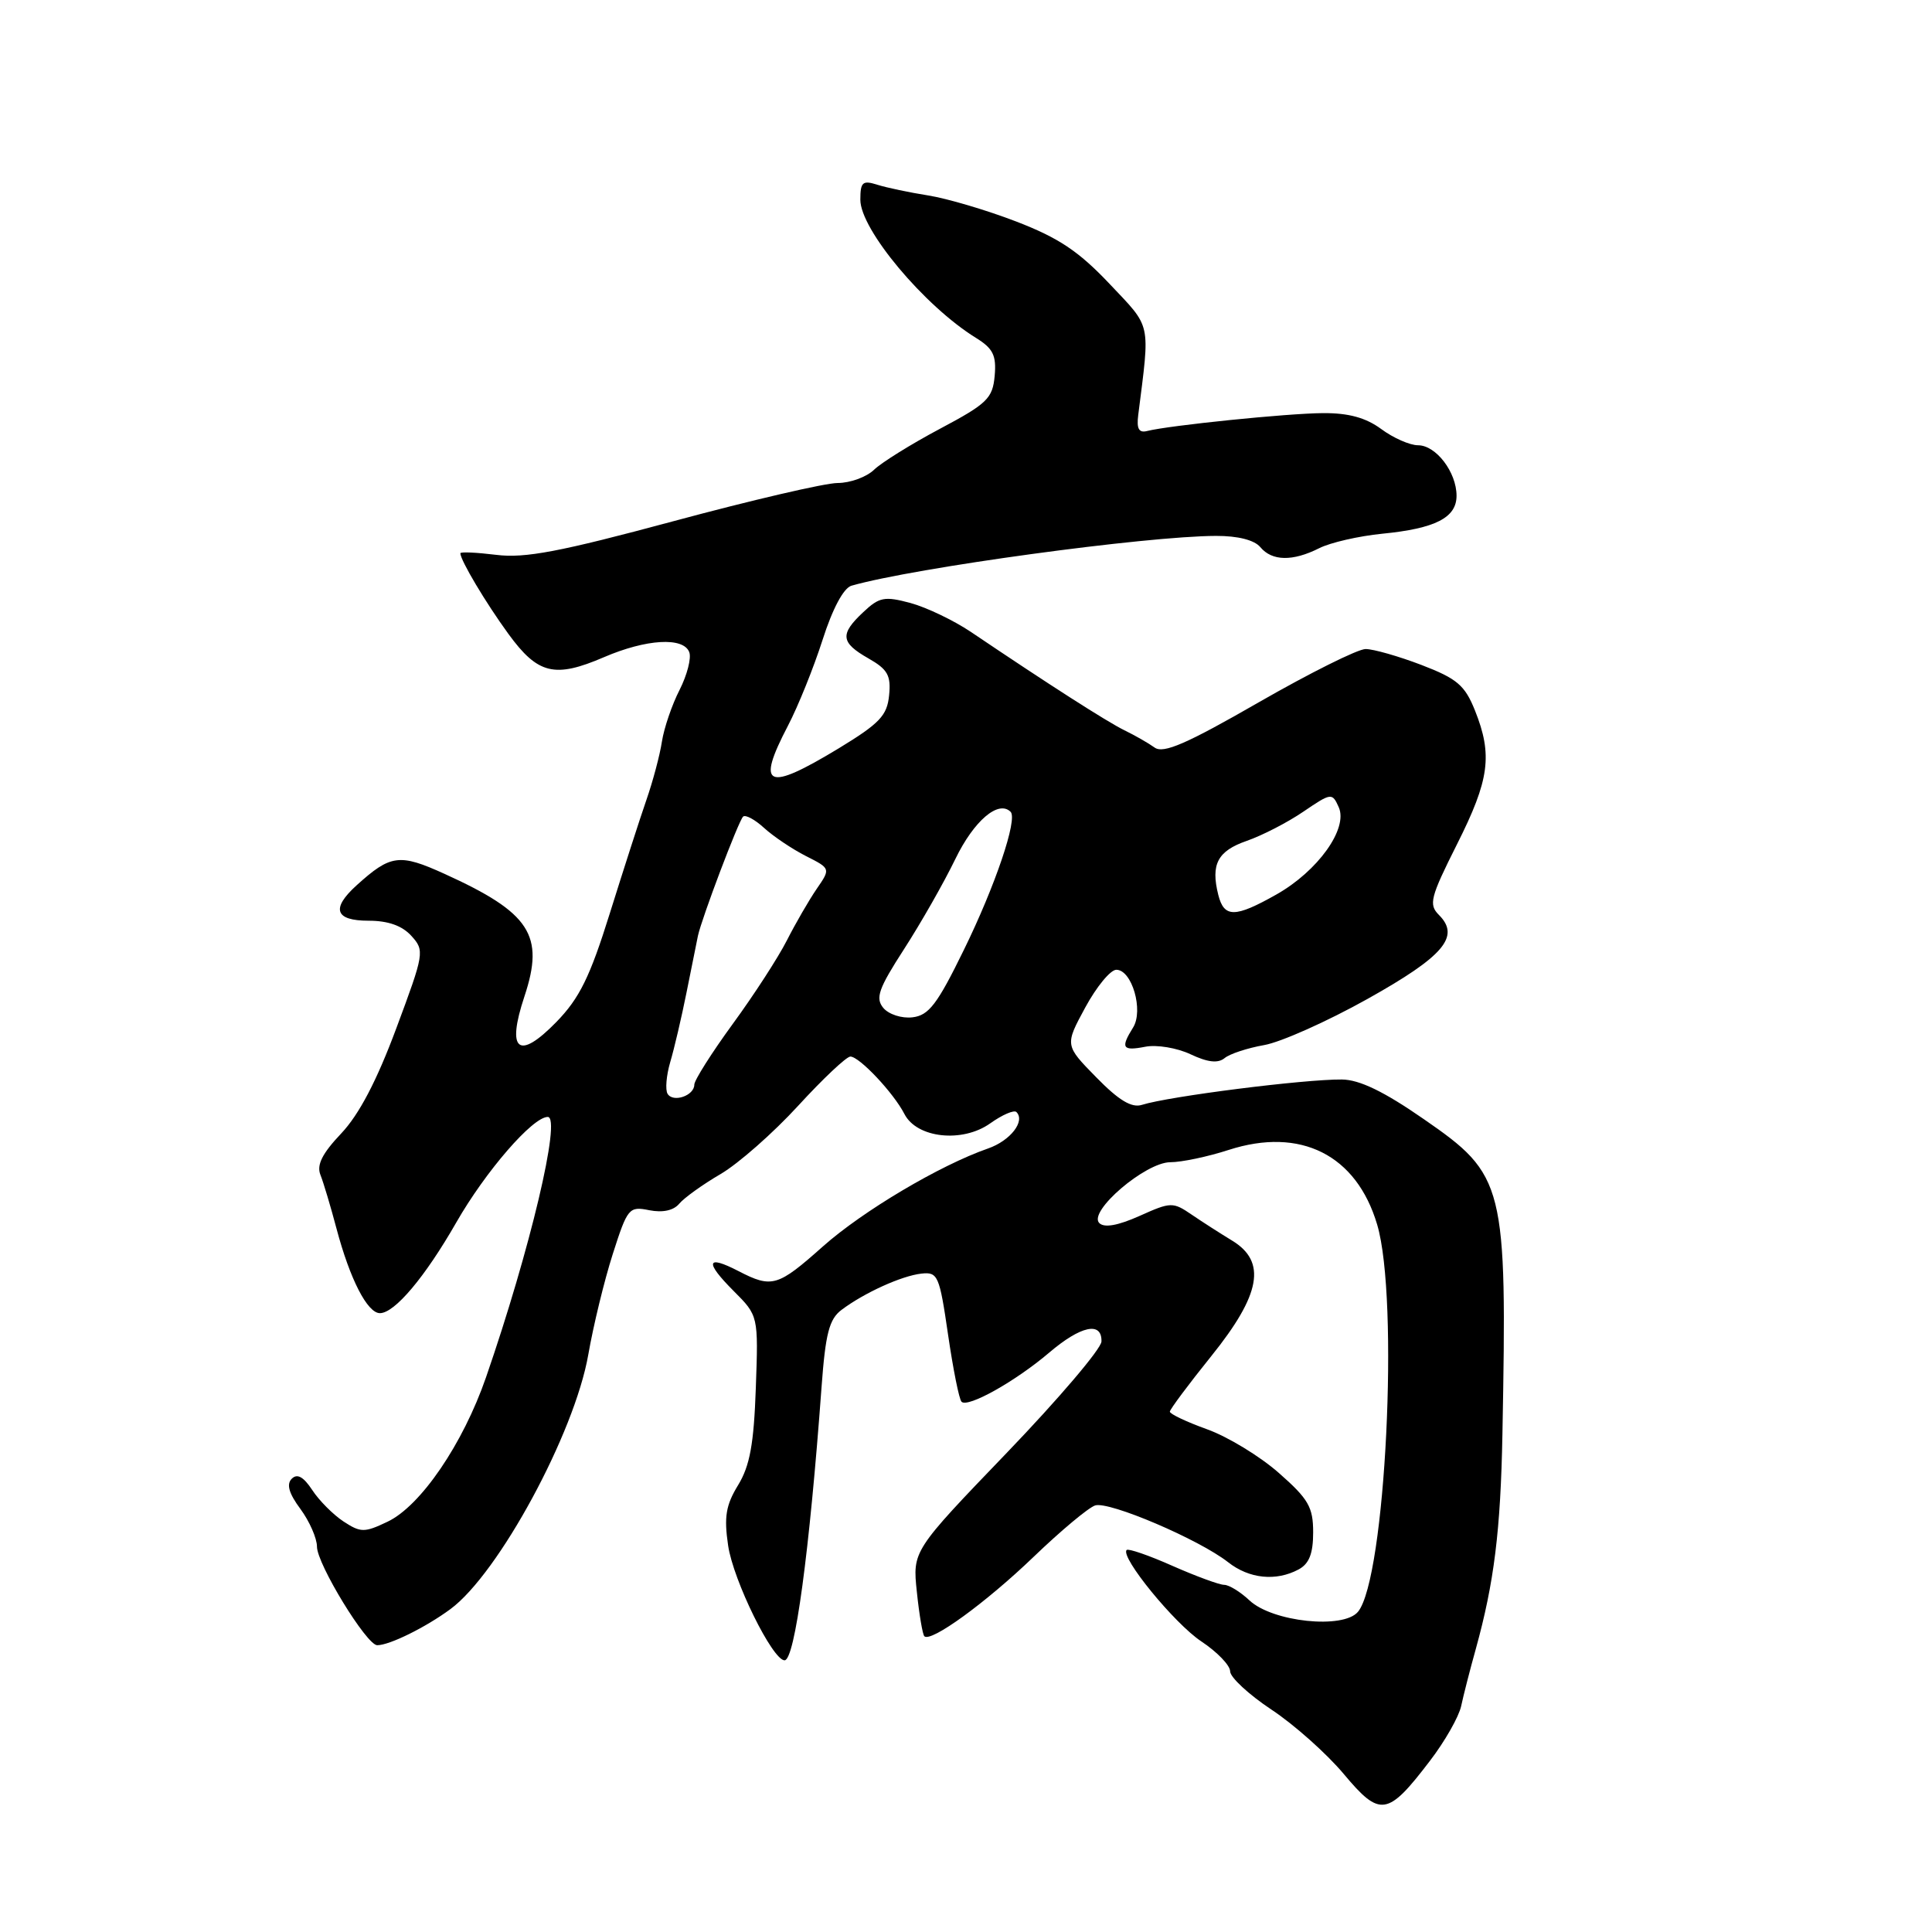 <?xml version="1.0" encoding="UTF-8" standalone="no"?>
<!DOCTYPE svg PUBLIC "-//W3C//DTD SVG 1.1//EN" "http://www.w3.org/Graphics/SVG/1.1/DTD/svg11.dtd" >
<svg xmlns="http://www.w3.org/2000/svg" xmlns:xlink="http://www.w3.org/1999/xlink" version="1.1" viewBox="0 0 256 256">
 <g >
 <path fill="currentColor"
d=" M 189.49 233.30 C 191.45 230.74 193.30 227.49 193.61 226.07 C 193.91 224.66 194.78 221.25 195.55 218.50 C 197.98 209.72 198.84 202.81 199.08 190.00 C 199.70 156.88 199.41 155.72 188.66 148.29 C 183.37 144.62 180.13 143.06 177.81 143.04 C 172.86 142.99 154.87 145.27 151.31 146.40 C 149.95 146.83 148.25 145.81 145.26 142.75 C 141.09 138.50 141.09 138.50 143.80 133.50 C 145.29 130.75 147.14 128.50 147.92 128.50 C 149.99 128.50 151.55 133.89 150.14 136.15 C 148.45 138.86 148.72 139.29 151.75 138.70 C 153.26 138.40 155.97 138.85 157.76 139.70 C 160.03 140.77 161.39 140.92 162.26 140.21 C 162.94 139.64 165.30 138.87 167.50 138.48 C 169.70 138.10 175.86 135.35 181.19 132.37 C 191.30 126.72 193.53 124.10 190.67 121.24 C 189.28 119.85 189.52 118.92 193.06 111.87 C 197.37 103.31 197.80 100.05 195.44 94.14 C 194.10 90.80 193.07 89.92 188.35 88.11 C 185.31 86.95 181.98 86.00 180.95 86.00 C 179.92 86.00 173.55 89.18 166.79 93.06 C 157.23 98.56 154.17 99.89 153.00 99.06 C 152.18 98.47 150.38 97.44 149.00 96.77 C 146.70 95.65 138.88 90.64 128.63 83.72 C 126.36 82.20 122.77 80.48 120.64 79.90 C 117.21 78.98 116.51 79.11 114.39 81.11 C 111.26 84.04 111.38 85.14 115.07 87.24 C 117.62 88.69 118.08 89.50 117.81 92.14 C 117.55 94.82 116.54 95.87 111.15 99.15 C 101.56 104.96 100.14 104.33 104.42 96.14 C 105.75 93.59 107.81 88.48 108.99 84.80 C 110.31 80.66 111.78 77.91 112.82 77.61 C 121.20 75.22 151.88 71.03 161.13 71.01 C 164.03 71.00 166.22 71.56 167.00 72.50 C 168.55 74.36 171.28 74.41 174.80 72.64 C 176.28 71.89 180.05 71.03 183.16 70.72 C 190.20 70.03 193.00 68.59 193.00 65.69 C 193.00 62.57 190.28 59.00 187.90 59.00 C 186.81 59.00 184.61 58.03 183.02 56.85 C 180.97 55.34 178.69 54.72 175.31 54.74 C 170.57 54.77 154.92 56.37 152.00 57.11 C 150.91 57.39 150.59 56.82 150.82 55.00 C 152.40 42.49 152.63 43.55 147.00 37.59 C 142.92 33.28 140.26 31.51 134.65 29.35 C 130.72 27.84 125.47 26.29 123.00 25.90 C 120.53 25.51 117.49 24.87 116.25 24.48 C 114.30 23.86 114.00 24.12 114.00 26.47 C 114.00 30.41 122.47 40.53 129.30 44.76 C 131.59 46.17 132.04 47.09 131.80 49.80 C 131.53 52.79 130.81 53.49 124.56 56.81 C 120.74 58.84 116.80 61.29 115.81 62.25 C 114.81 63.21 112.65 64.00 110.99 64.00 C 109.34 64.00 99.55 66.28 89.24 69.06 C 74.21 73.11 69.56 74.00 65.75 73.52 C 63.14 73.20 61.00 73.10 61.00 73.31 C 61.00 74.23 64.36 79.87 67.37 84.00 C 71.27 89.35 73.50 89.89 80.03 87.08 C 85.63 84.67 90.55 84.38 91.33 86.41 C 91.63 87.19 91.05 89.44 90.05 91.41 C 89.04 93.38 87.99 96.46 87.71 98.25 C 87.44 100.04 86.51 103.53 85.65 106.00 C 84.79 108.47 82.62 115.22 80.81 121.00 C 78.17 129.46 76.79 132.26 73.73 135.41 C 68.70 140.57 67.08 139.28 69.49 132.03 C 72.19 123.91 70.26 120.95 58.90 115.79 C 52.92 113.07 51.76 113.23 47.25 117.31 C 43.84 120.40 44.38 122.00 48.85 122.00 C 51.43 122.00 53.29 122.66 54.51 124.01 C 56.28 125.96 56.22 126.31 52.51 136.26 C 49.92 143.22 47.58 147.68 45.22 150.18 C 42.70 152.84 41.93 154.36 42.46 155.68 C 42.86 156.68 43.82 159.89 44.59 162.80 C 46.37 169.50 48.68 174.00 50.34 174.00 C 52.29 174.00 56.31 169.23 60.45 162.00 C 64.35 155.19 70.58 148.00 72.58 148.00 C 74.41 148.00 70.24 165.61 64.40 182.50 C 61.35 191.32 55.74 199.56 51.34 201.64 C 48.28 203.10 47.79 203.09 45.51 201.60 C 44.15 200.70 42.28 198.83 41.37 197.43 C 40.21 195.67 39.38 195.22 38.66 195.94 C 37.93 196.67 38.28 197.89 39.81 199.95 C 41.01 201.58 42.00 203.83 42.00 204.94 C 42.00 207.24 48.58 218.00 49.98 218.00 C 51.62 218.00 56.41 215.63 59.69 213.21 C 66.07 208.50 76.13 189.92 77.95 179.50 C 78.62 175.65 80.08 169.64 81.20 166.15 C 83.15 160.06 83.35 159.82 86.03 160.36 C 87.81 160.71 89.25 160.40 90.00 159.50 C 90.64 158.73 93.11 156.95 95.48 155.57 C 97.85 154.18 102.47 150.11 105.76 146.52 C 109.05 142.93 112.16 140.00 112.68 140.00 C 113.87 140.00 118.41 144.82 119.84 147.61 C 121.48 150.82 127.53 151.47 131.21 148.85 C 132.81 147.71 134.37 147.04 134.68 147.35 C 135.89 148.56 133.88 151.15 130.92 152.18 C 124.54 154.40 114.33 160.46 109.05 165.15 C 103.05 170.49 102.29 170.72 97.86 168.43 C 93.59 166.22 93.35 167.19 97.20 171.05 C 100.49 174.34 100.49 174.34 100.15 183.92 C 99.89 191.34 99.36 194.24 97.80 196.79 C 96.18 199.44 95.92 201.00 96.48 204.79 C 97.16 209.42 102.37 220.00 103.96 220.00 C 105.32 220.00 107.26 205.68 108.86 183.79 C 109.38 176.71 109.87 174.80 111.50 173.57 C 114.50 171.31 119.47 169.05 122.09 168.76 C 124.27 168.52 124.48 169.00 125.62 176.83 C 126.29 181.42 127.09 185.43 127.41 185.74 C 128.24 186.57 134.53 183.05 139.00 179.25 C 143.21 175.66 146.02 175.06 145.95 177.75 C 145.93 178.71 140.28 185.35 133.41 192.50 C 120.91 205.50 120.91 205.50 121.49 210.95 C 121.80 213.95 122.25 216.58 122.48 216.81 C 123.34 217.67 130.63 212.37 136.95 206.30 C 140.55 202.84 144.22 199.77 145.11 199.48 C 146.94 198.88 158.90 203.99 162.73 207.00 C 165.52 209.20 169.08 209.56 172.07 207.96 C 173.47 207.21 174.00 205.86 174.00 203.05 C 174.00 199.70 173.38 198.62 169.45 195.17 C 166.96 192.97 162.68 190.37 159.95 189.39 C 157.23 188.41 155.01 187.36 155.01 187.05 C 155.02 186.75 157.49 183.43 160.51 179.68 C 167.08 171.52 167.86 167.17 163.25 164.38 C 161.74 163.46 159.33 161.92 157.91 160.95 C 155.42 159.25 155.15 159.25 150.99 161.12 C 148.12 162.40 146.32 162.72 145.66 162.06 C 144.14 160.54 151.78 154.00 155.08 154.00 C 156.56 154.00 160.04 153.27 162.81 152.37 C 172.32 149.30 179.74 153.02 182.48 162.26 C 185.42 172.15 183.59 209.17 179.94 213.57 C 178.00 215.91 168.61 214.92 165.56 212.06 C 164.36 210.93 162.85 210.00 162.21 210.00 C 161.58 210.00 158.50 208.87 155.37 207.49 C 152.25 206.10 149.51 205.16 149.29 205.38 C 148.39 206.28 155.63 215.15 159.19 217.50 C 161.28 218.89 163.00 220.67 163.00 221.46 C 163.00 222.25 165.46 224.53 168.47 226.53 C 171.48 228.52 175.80 232.37 178.06 235.07 C 182.88 240.83 183.87 240.67 189.49 233.30 Z  M 88.46 144.94 C 88.13 144.40 88.29 142.51 88.81 140.73 C 89.34 138.95 90.31 134.80 90.97 131.50 C 91.63 128.20 92.31 124.83 92.48 124.00 C 92.97 121.70 97.84 108.83 98.46 108.21 C 98.76 107.91 100.02 108.58 101.25 109.71 C 102.49 110.84 104.98 112.51 106.79 113.43 C 110.07 115.09 110.07 115.09 108.21 117.79 C 107.19 119.28 105.42 122.34 104.27 124.60 C 103.13 126.85 99.90 131.84 97.09 135.68 C 94.29 139.52 92.00 143.14 92.00 143.72 C 92.00 145.18 89.20 146.14 88.46 144.94 Z  M 117.04 133.55 C 115.97 132.25 116.40 131.01 119.80 125.75 C 122.02 122.31 125.08 116.94 126.59 113.82 C 129.05 108.75 132.30 105.97 133.91 107.57 C 134.87 108.53 131.89 117.35 127.72 125.86 C 124.20 133.07 123.07 134.55 120.91 134.80 C 119.48 134.97 117.76 134.41 117.04 133.55 Z  M 161.43 118.58 C 160.41 114.51 161.34 112.76 165.20 111.42 C 167.24 110.71 170.61 108.98 172.70 107.55 C 176.41 105.03 176.52 105.02 177.39 106.96 C 178.66 109.79 174.63 115.42 169.12 118.53 C 163.65 121.62 162.20 121.63 161.43 118.58 Z "/>
</g>
</svg>
